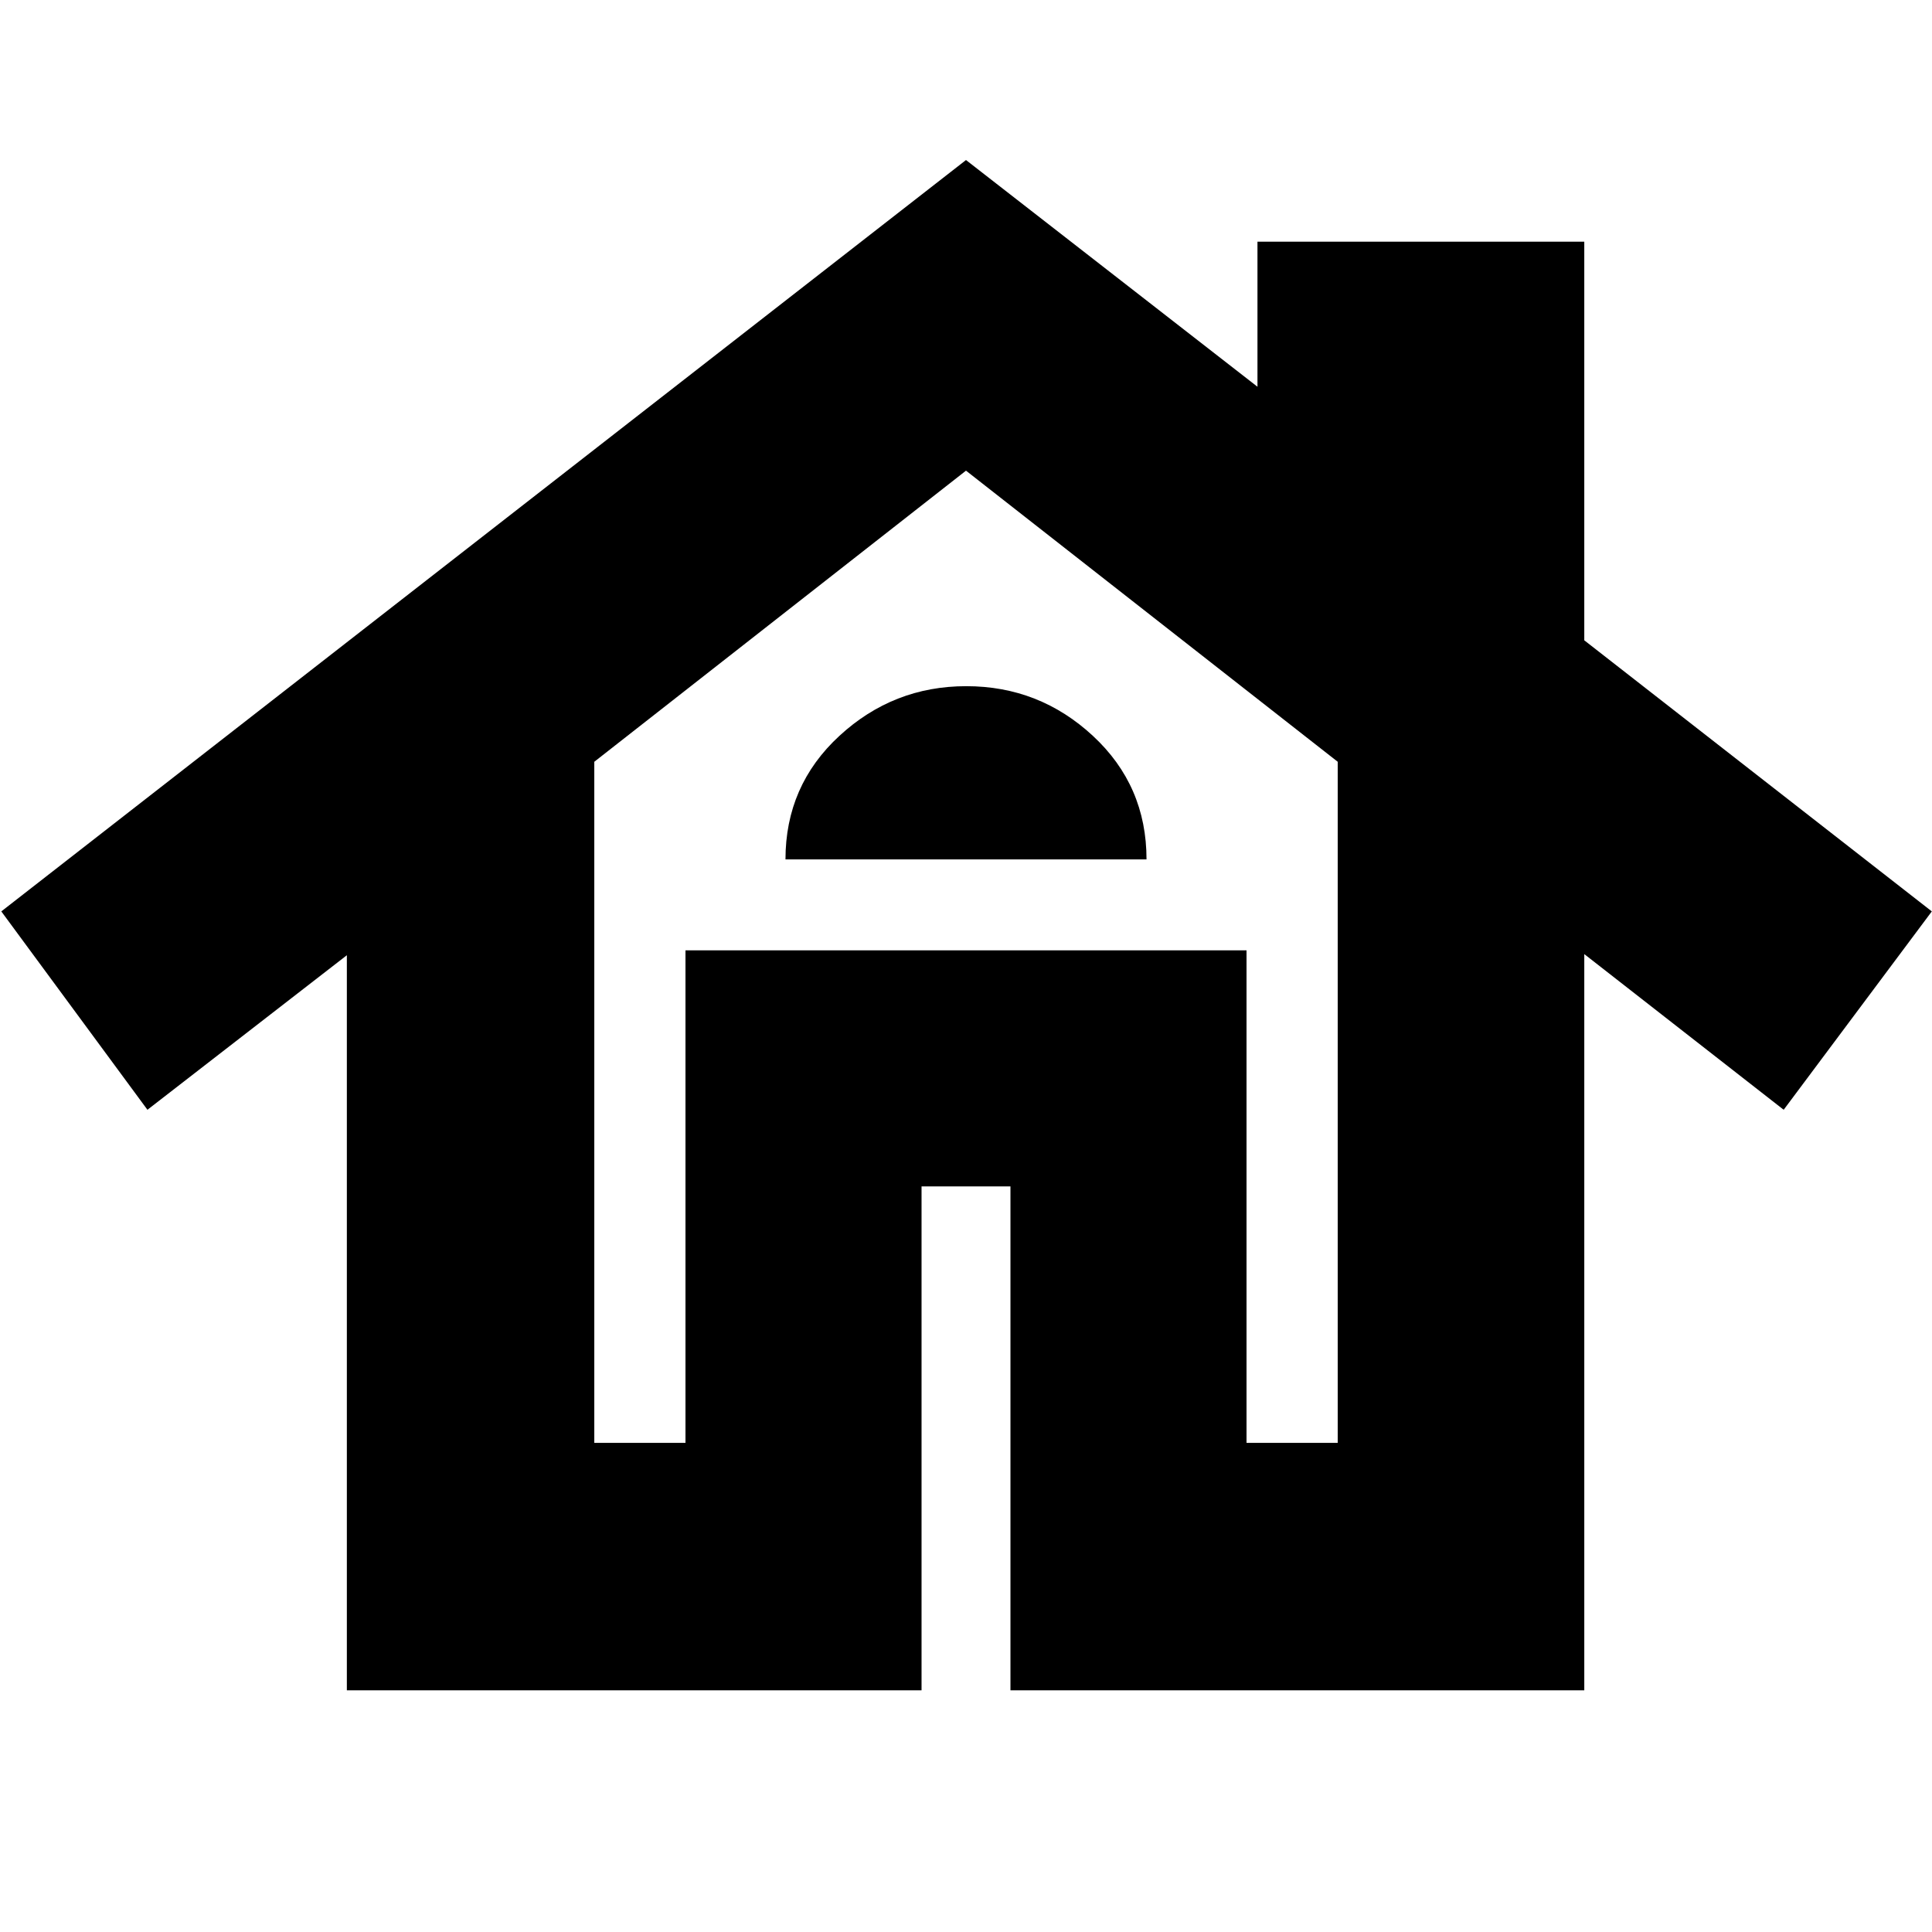 <svg xmlns="http://www.w3.org/2000/svg" height="24" viewBox="0 -960 960 960" width="24"><path d="M172.35-120.09v-365.26l-99.09 76.79L.65-507.13 480-880.48l144.83 112.65v-72.08h162.39v198.08l172.69 134.7-73.61 98.57-99.08-77.35v365.82H502.09v-250.39h-44.18v250.39H172.35ZM295.3-243.04h45.31v-244.74h278.78v244.74h45.31v-338.44L480-726.13 295.3-581.48v338.44Zm95-289.92h179.4q0-36.69-26.64-61.39-26.64-24.69-62.92-24.69-36.27 0-63.05 24.69-26.79 24.7-26.79 61.39Zm-49.69 289.92v-244.74h278.78v244.74-244.74H340.61v244.74Z"/></svg>